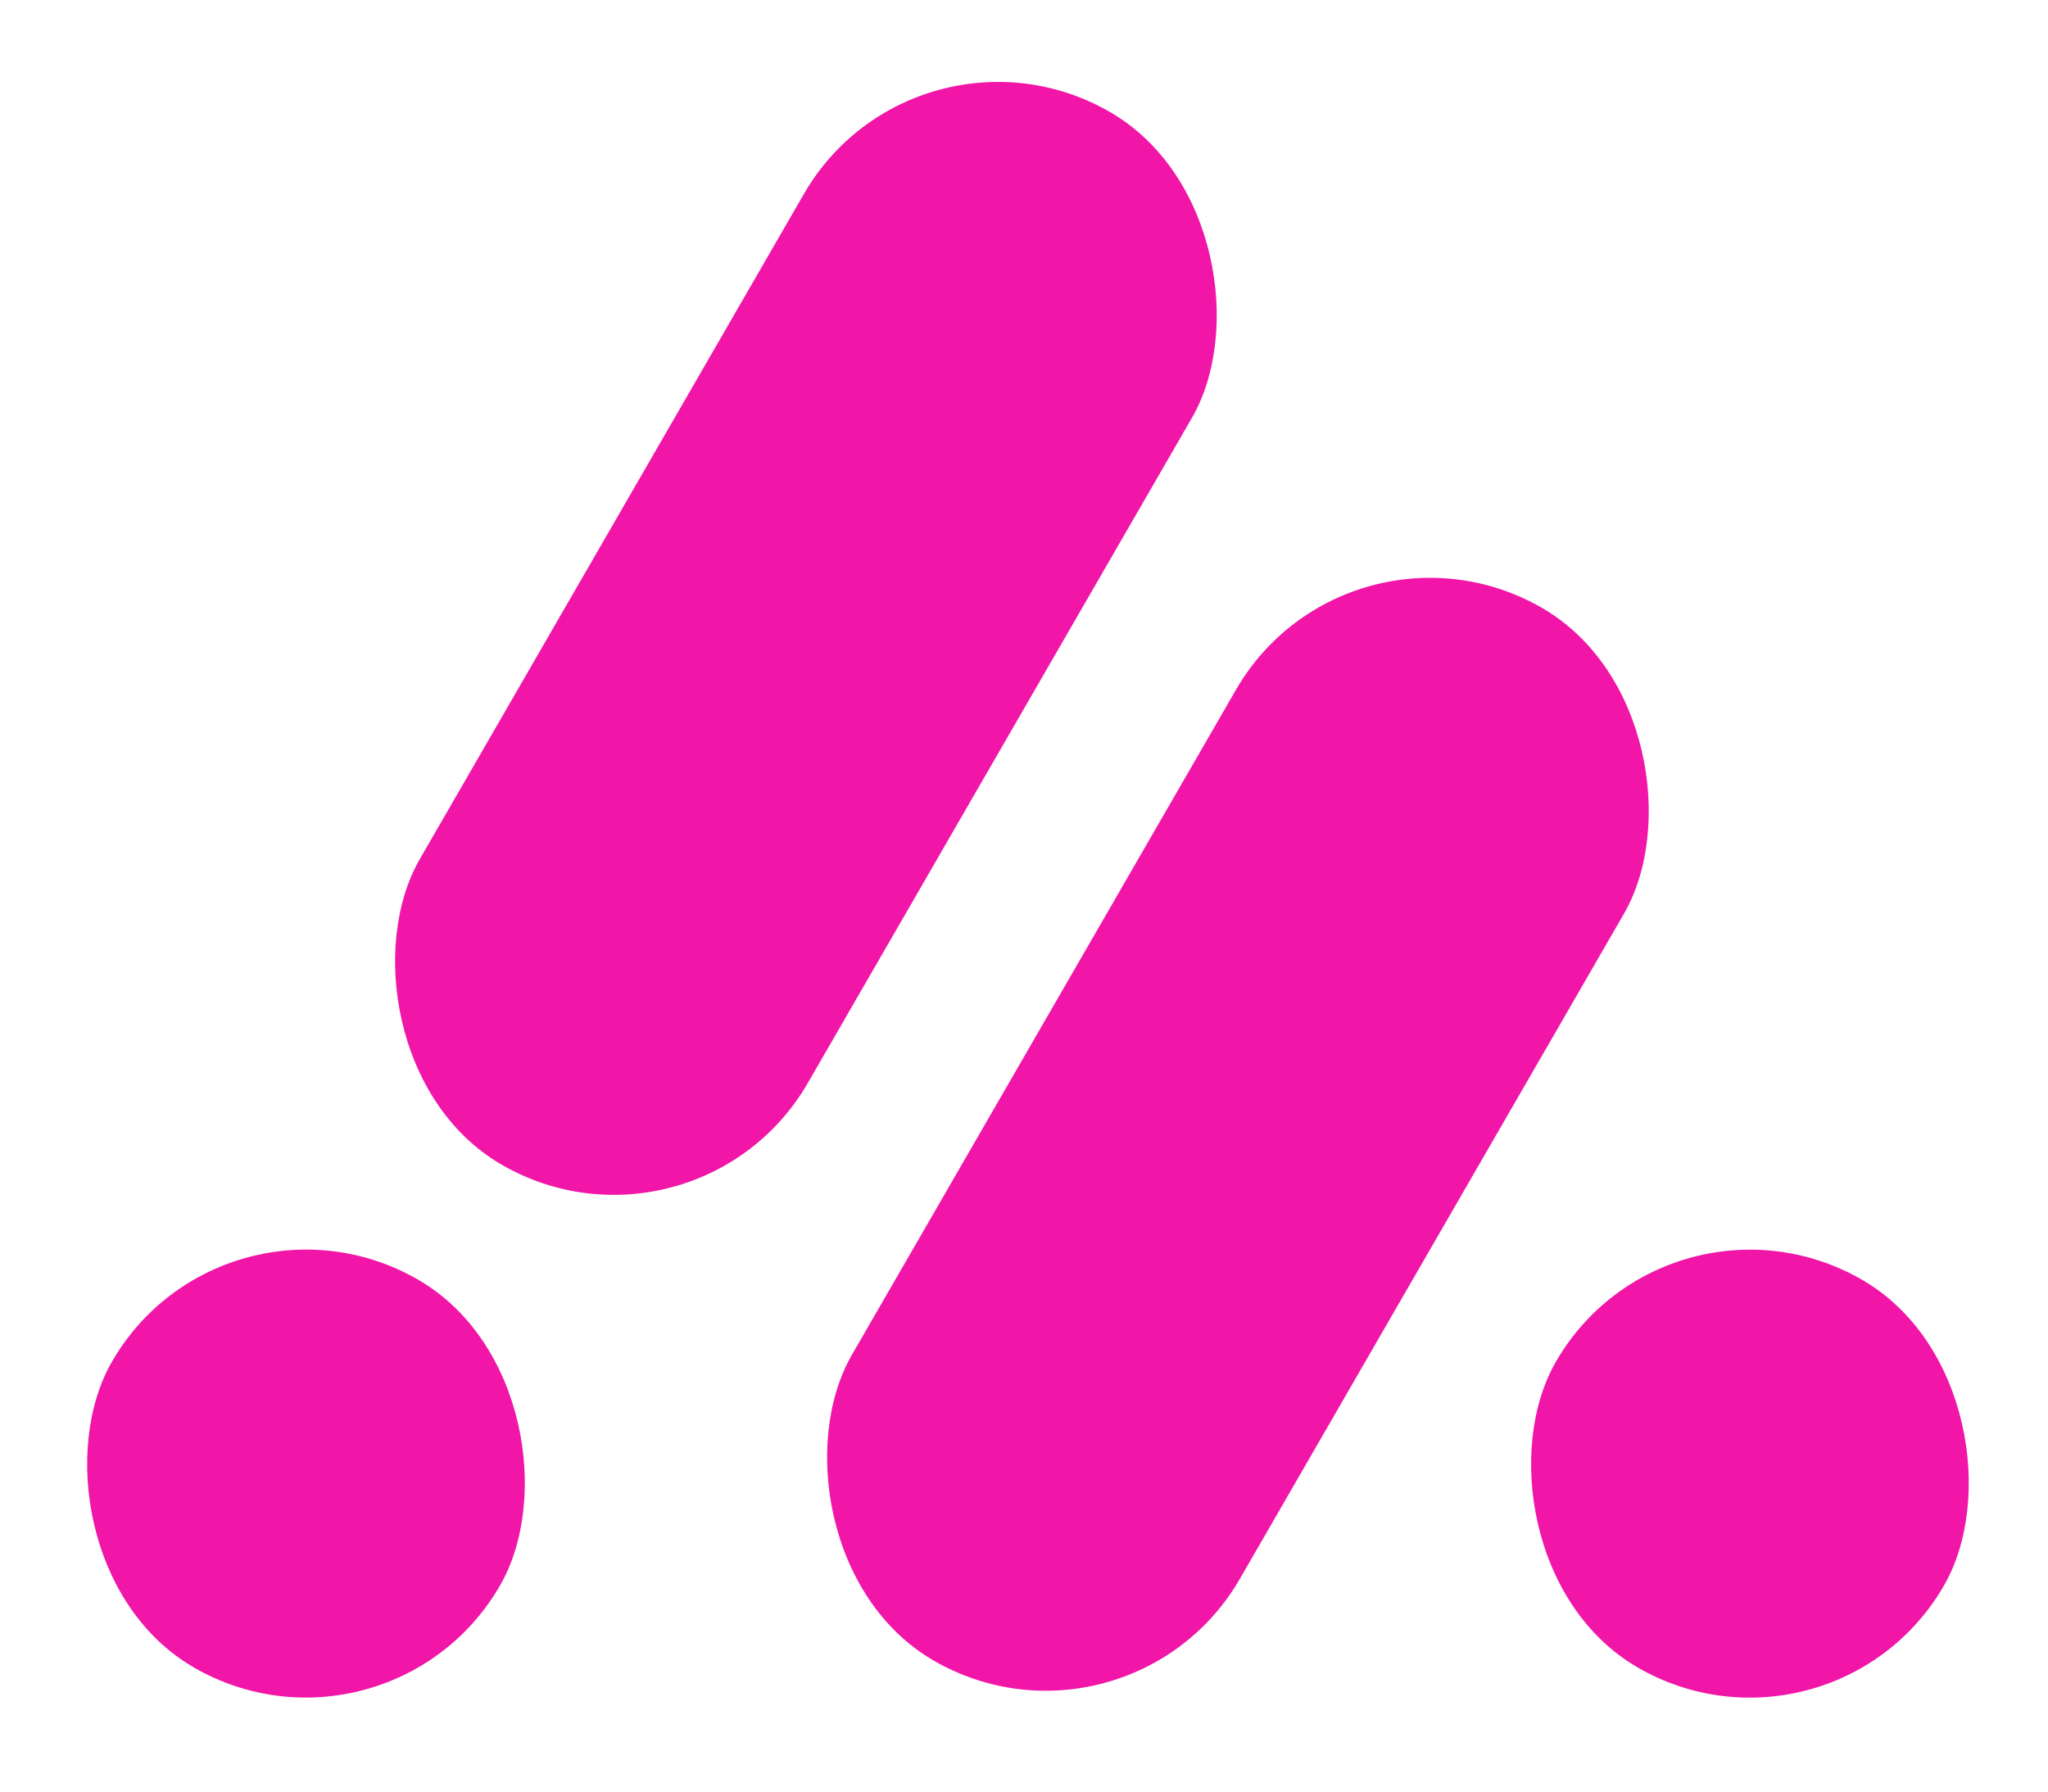 <svg width="128" height="112" viewBox="0 0 128 112" fill="none" xmlns="http://www.w3.org/2000/svg">
   <rect x="84.246" y="31" width="28" height="76" rx="14" transform="rotate(30 84.246 31)" fill="#F115A8" />
   <rect x="57.245" width="28" height="76" rx="14" transform="rotate(30 57.245 0)" fill="#F115A8" />
   <rect x="14" y="72.995" width="28" height="28" rx="14" transform="rotate(30 14 72.995)" fill="#F115A8" />
   <rect x="104.246" y="73" width="28" height="28" rx="14" transform="rotate(30 104.246 73)" fill="#F115A8" />
</svg>
